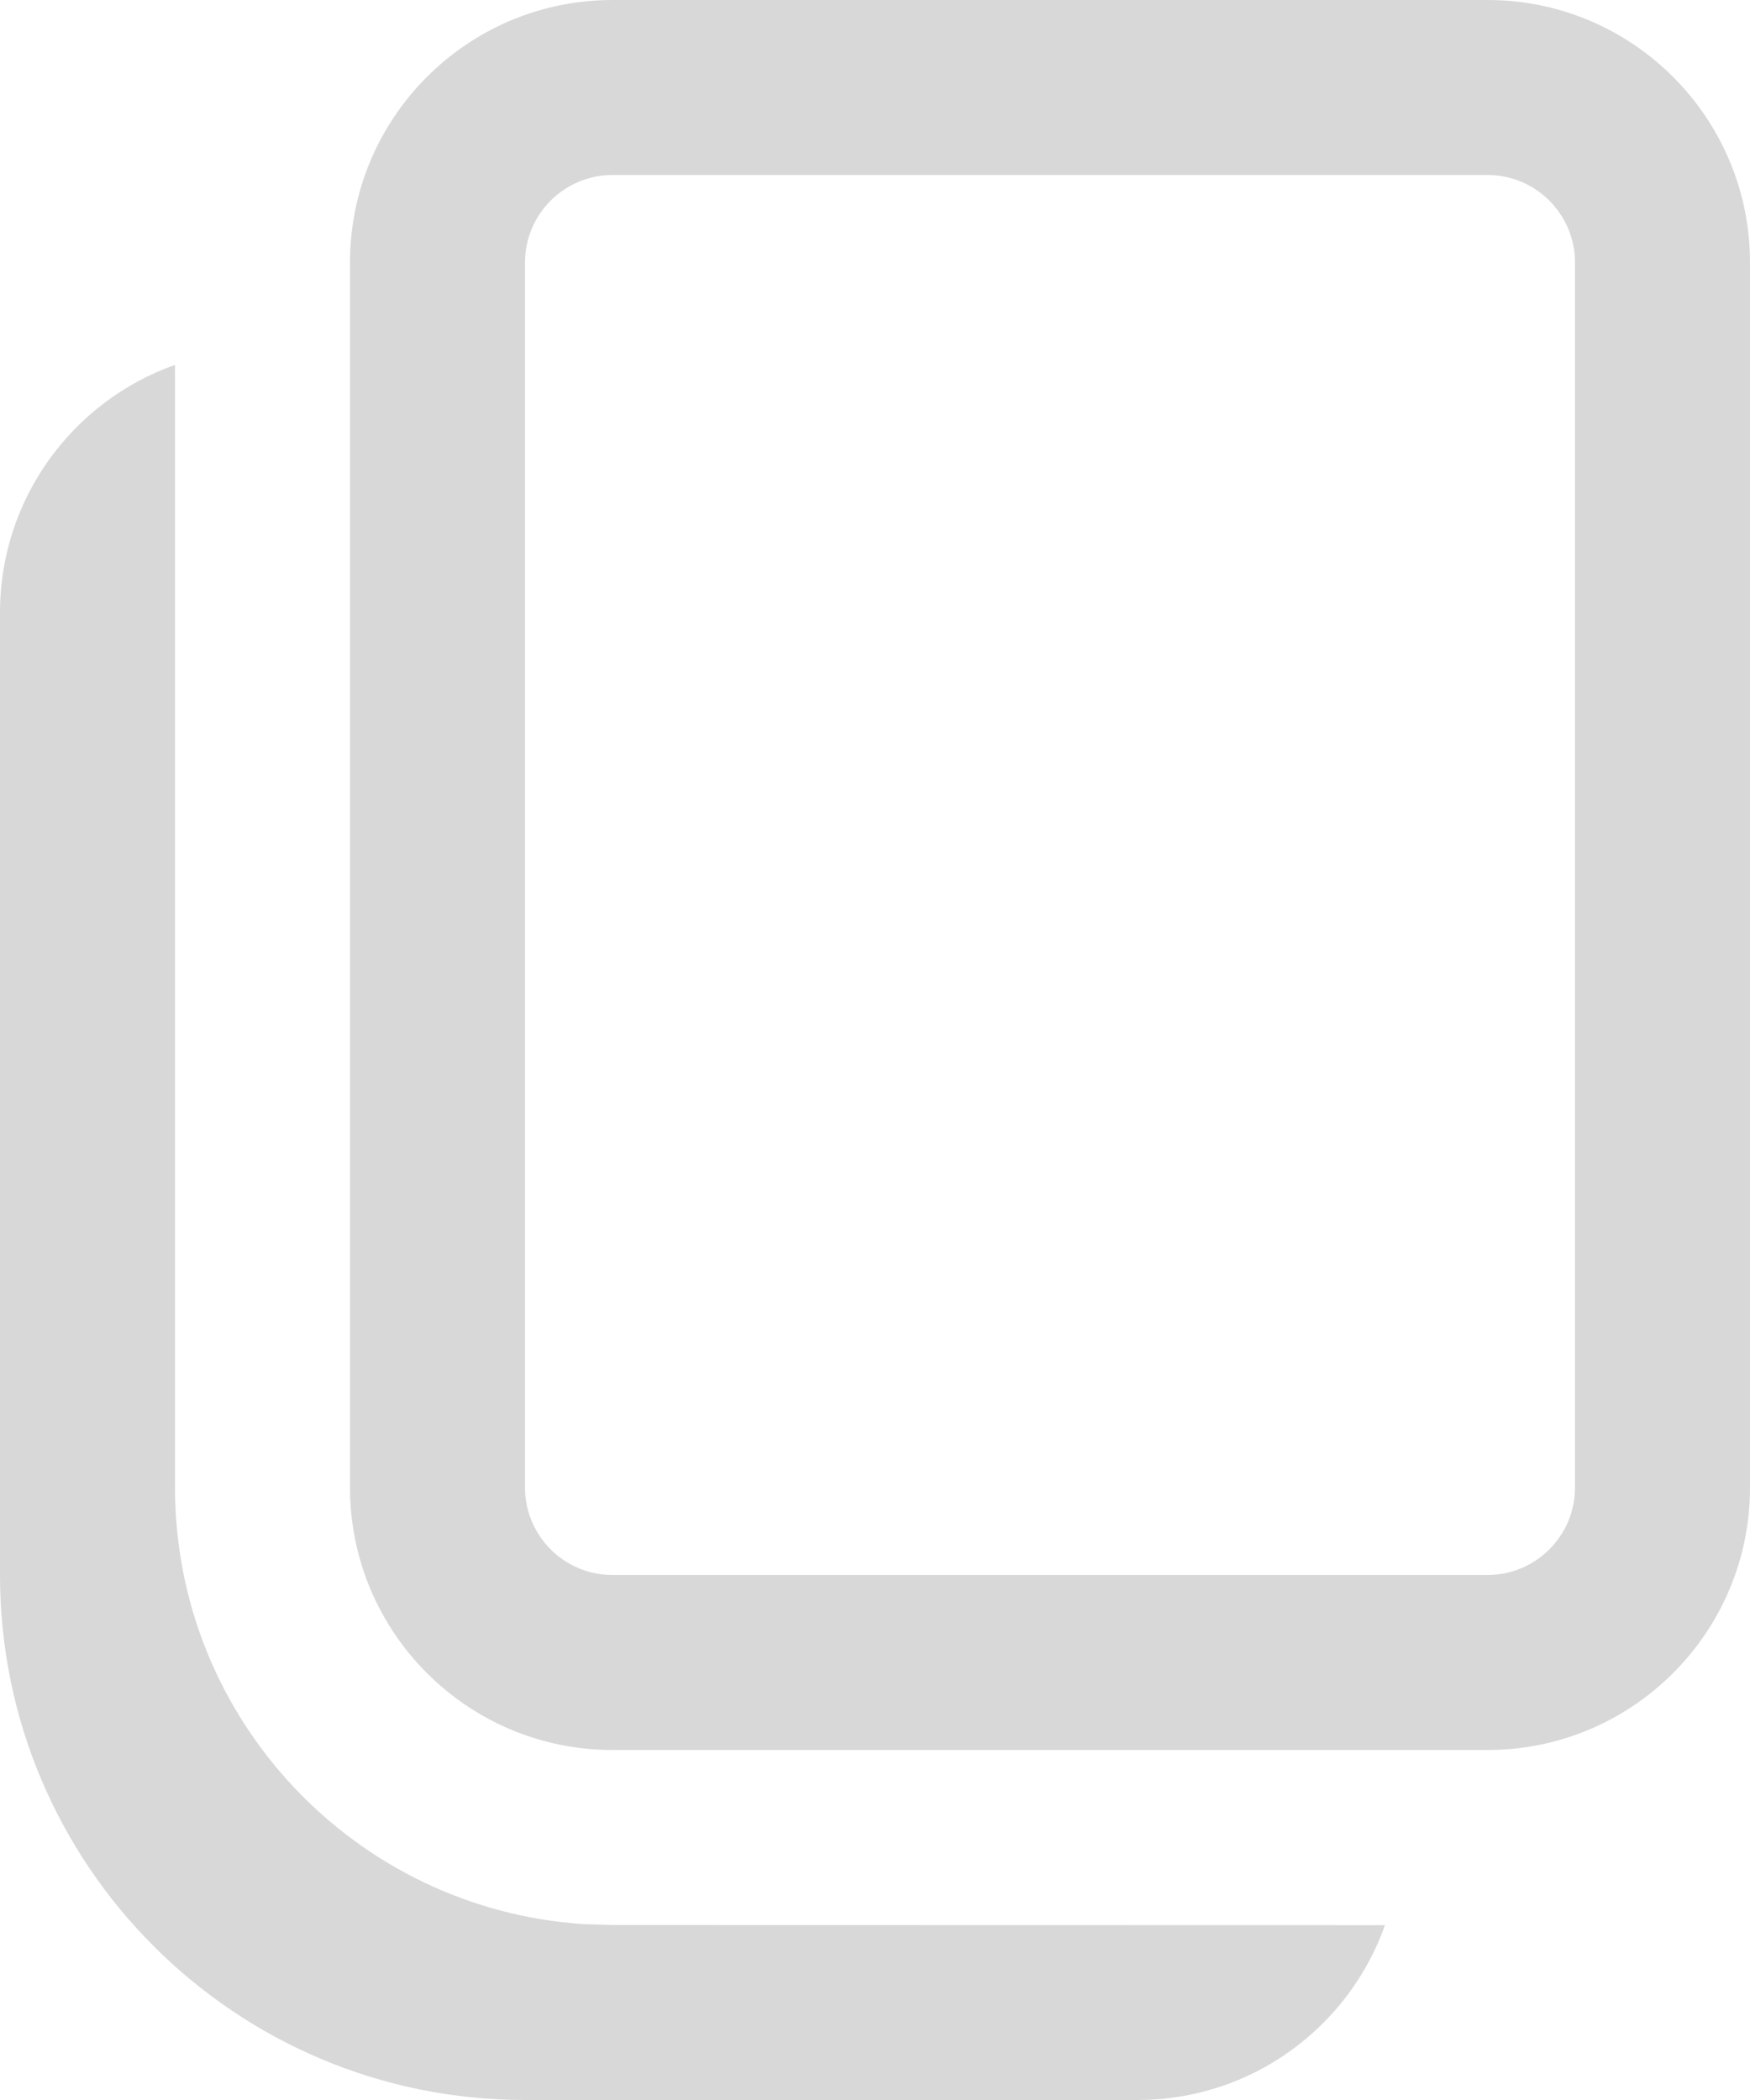 <svg width="10" height="12" viewBox="0 0 10 12" fill="none" xmlns="http://www.w3.org/2000/svg">
<path d="M1 2.085L1 8.5C1 9.825 2.032 10.91 3.336 10.995L3.5 11L7.914 11.001C7.708 11.583 7.153 12 6.5 12H3C1.343 12 0 10.657 0 9V3.5C0 2.847 0.418 2.291 1 2.085ZM8.5 0C9.328 0 10 0.672 10 1.5V8.5C10 9.328 9.328 10 8.5 10H3.5C2.672 10 2 9.328 2 8.5V1.5C2 0.672 2.672 0 3.5 0H8.5ZM8.5 1H3.5C3.224 1 3 1.224 3 1.5V8.5C3 8.776 3.224 9 3.5 9H8.5C8.776 9 9 8.776 9 8.5V1.5C9 1.224 8.776 1 8.5 1Z" fill="#D8D8D9"/>
</svg>
